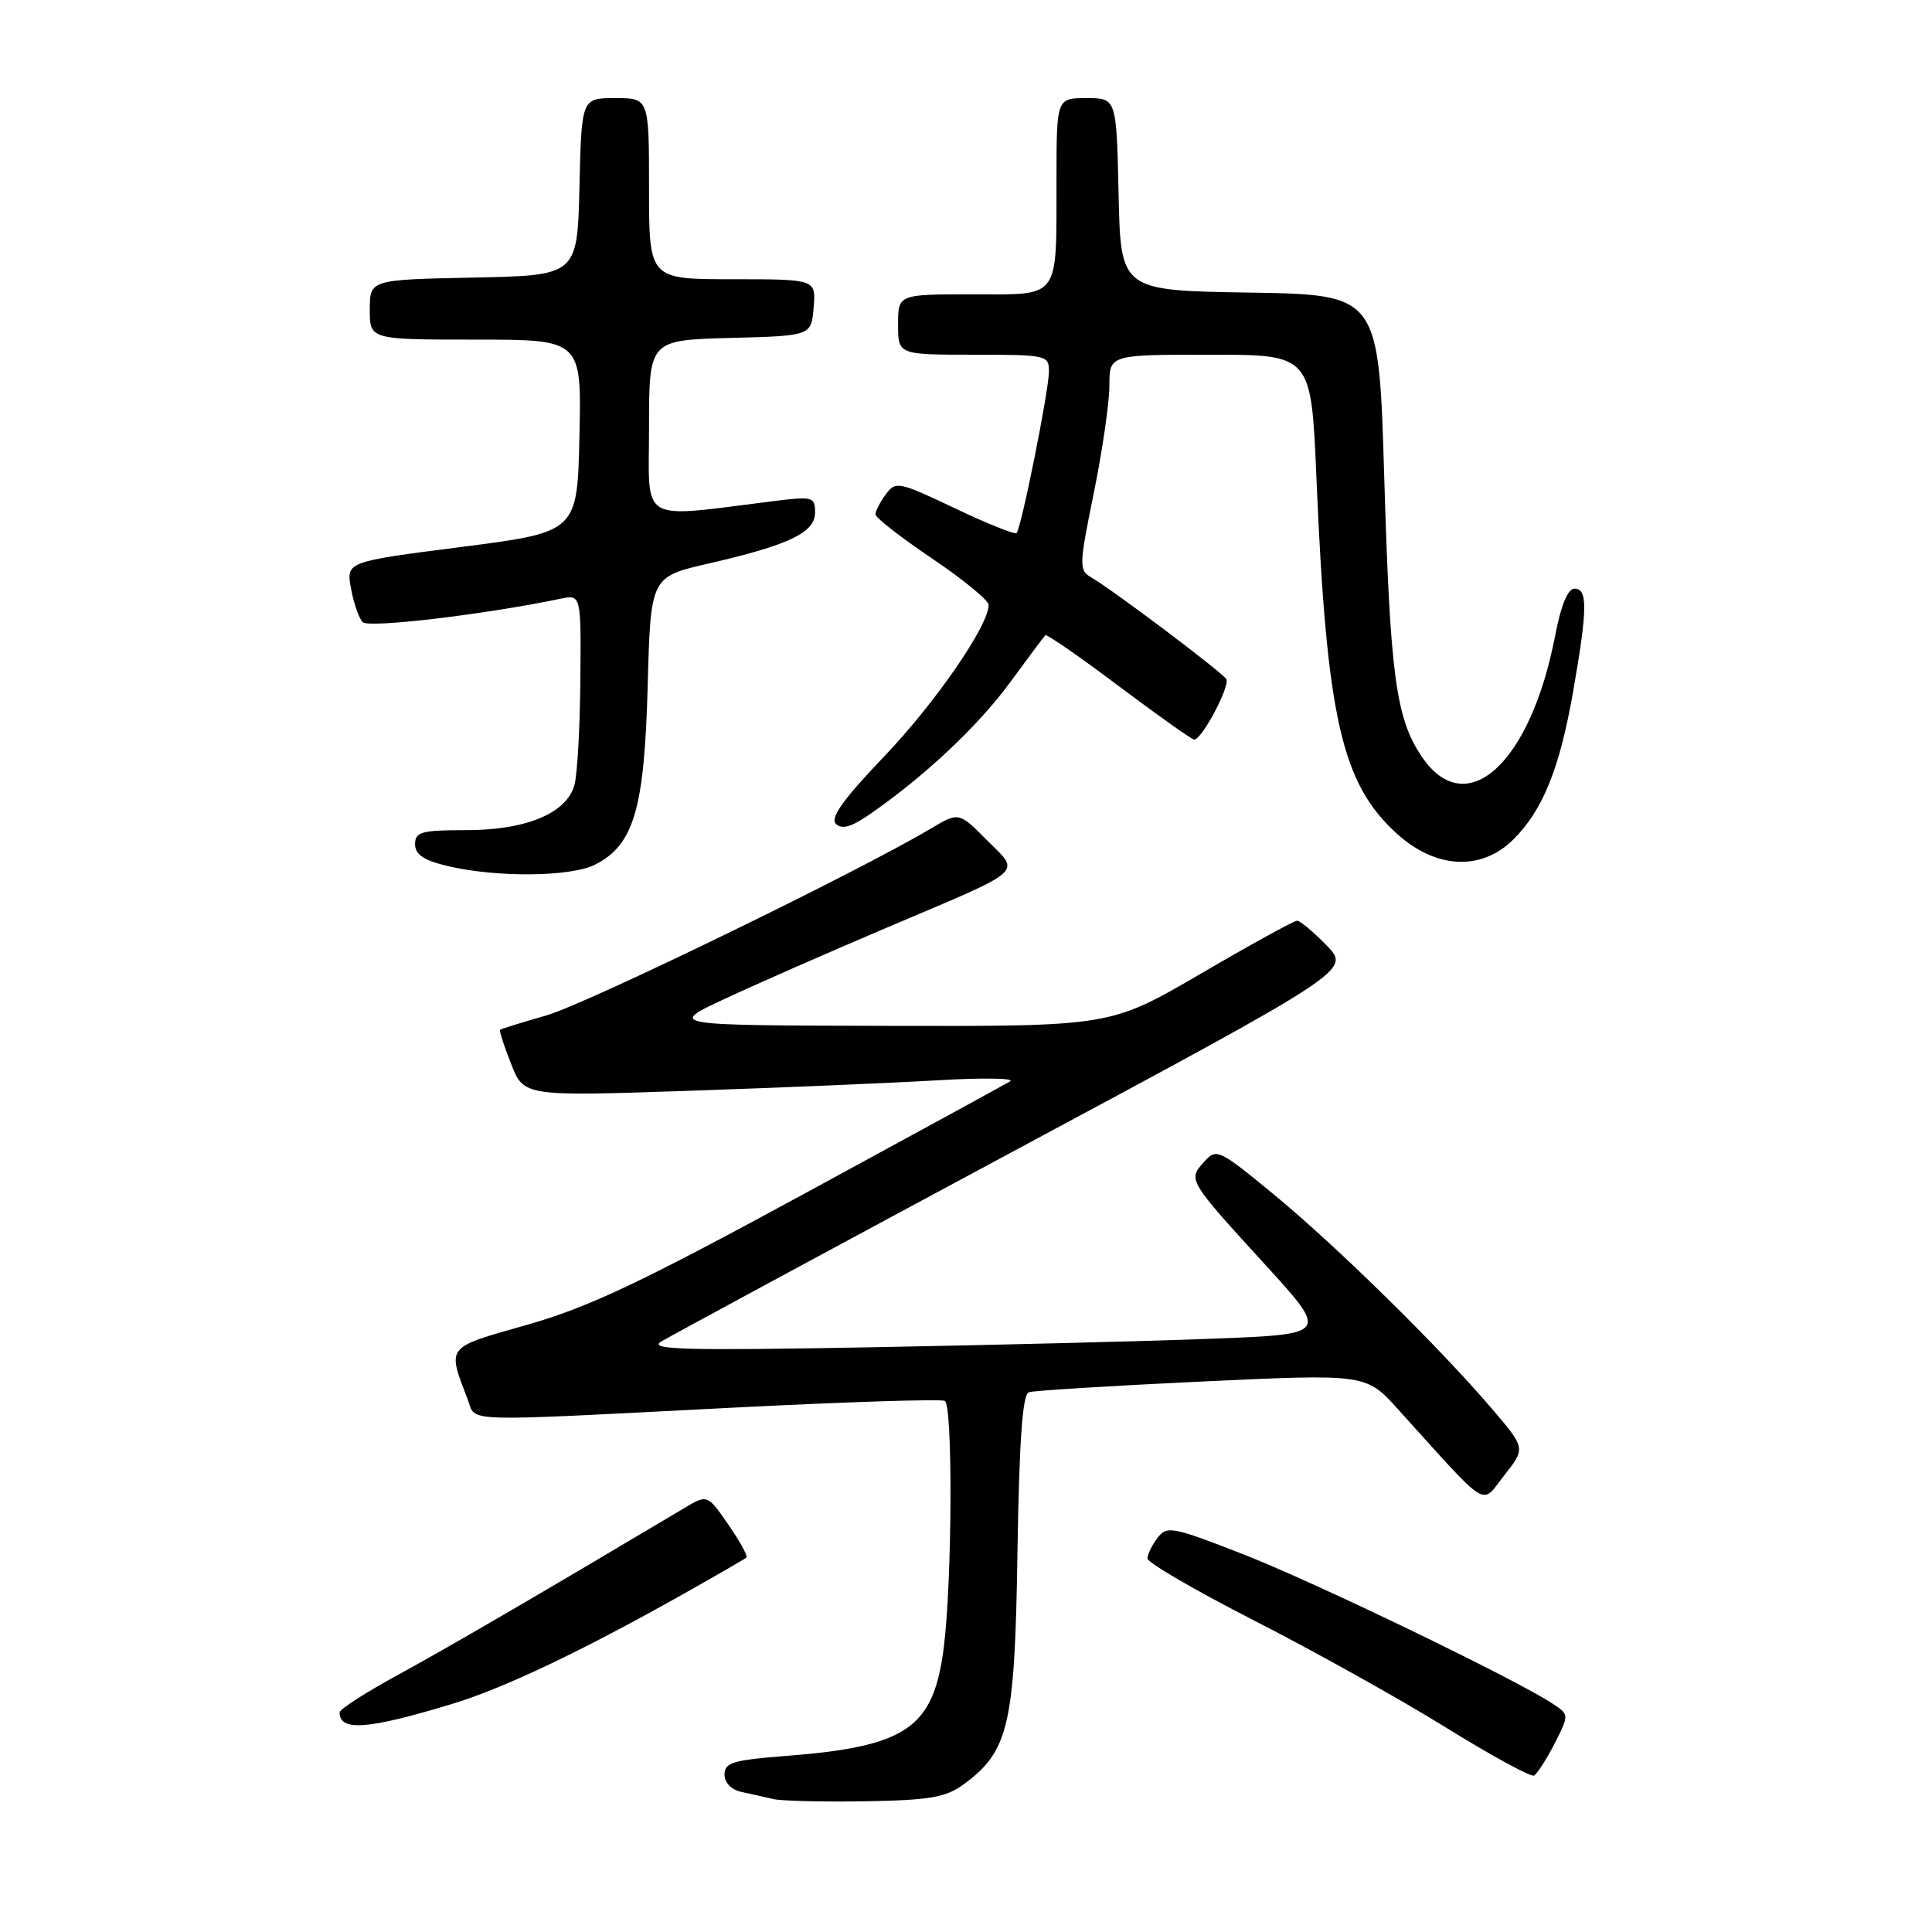 <?xml version="1.0" encoding="UTF-8" standalone="no"?>
<!DOCTYPE svg PUBLIC "-//W3C//DTD SVG 1.1//EN" "http://www.w3.org/Graphics/SVG/1.1/DTD/svg11.dtd" >
<svg xmlns="http://www.w3.org/2000/svg" xmlns:xlink="http://www.w3.org/1999/xlink" version="1.1" viewBox="0 0 256 256">
 <g >
 <path fill="currentColor"
d=" M 127.68 236.44 C 133.67 232.05 134.47 228.63 134.82 205.69 C 135.05 190.88 135.49 184.77 136.32 184.48 C 136.97 184.26 147.29 183.62 159.25 183.06 C 181.00 182.04 181.00 182.04 185.25 186.74 C 197.59 200.38 196.16 199.49 199.33 195.48 C 202.16 191.90 202.16 191.90 197.64 186.61 C 190.61 178.39 177.11 165.13 168.80 158.28 C 161.46 152.24 161.20 152.12 159.53 153.97 C 157.39 156.33 157.42 156.38 167.70 167.64 C 176.05 176.79 176.05 176.79 160.78 177.38 C 152.37 177.71 132.00 178.22 115.50 178.52 C 90.85 178.97 85.87 178.84 87.58 177.78 C 88.73 177.08 109.76 165.72 134.32 152.53 C 178.97 128.57 178.97 128.57 175.79 125.28 C 174.04 123.48 172.27 122.00 171.87 122.00 C 171.46 122.00 165.73 125.15 159.14 129.00 C 147.15 136.00 147.15 136.00 117.83 135.93 C 88.50 135.87 88.50 135.87 96.00 132.37 C 100.12 130.44 109.80 126.19 117.50 122.92 C 136.19 114.99 135.25 115.81 130.77 111.32 C 127.05 107.58 127.05 107.58 123.27 109.83 C 113.66 115.55 77.69 133.03 72.40 134.55 C 69.16 135.48 66.39 136.33 66.26 136.45 C 66.13 136.56 66.78 138.59 67.72 140.96 C 69.41 145.28 69.41 145.28 91.46 144.53 C 103.58 144.12 118.37 143.49 124.33 143.14 C 130.28 142.79 134.56 142.86 133.83 143.29 C 133.10 143.73 120.65 150.53 106.16 158.40 C 84.84 169.98 77.92 173.25 69.85 175.54 C 58.96 178.64 59.25 178.27 61.98 185.46 C 63.14 188.49 60.39 188.40 96.95 186.53 C 112.05 185.76 124.76 185.35 125.20 185.63 C 126.27 186.28 126.16 209.74 125.05 218.34 C 123.68 229.03 120.15 231.43 104.04 232.68 C 97.14 233.21 96.00 233.56 96.00 235.13 C 96.00 236.22 96.91 237.16 98.25 237.44 C 99.49 237.71 101.40 238.13 102.50 238.39 C 103.60 238.64 109.08 238.77 114.68 238.68 C 123.21 238.53 125.32 238.17 127.68 236.44 Z  M 205.99 231.03 C 207.94 227.19 207.94 227.19 205.66 225.70 C 200.64 222.41 174.02 209.56 164.66 205.92 C 155.36 202.29 154.61 202.15 153.38 203.77 C 152.66 204.72 152.05 205.95 152.04 206.50 C 152.03 207.05 158.43 210.77 166.26 214.77 C 174.09 218.77 185.45 225.10 191.50 228.85 C 197.55 232.60 202.84 235.49 203.26 235.27 C 203.68 235.05 204.91 233.14 205.99 231.03 Z  M 60.00 225.75 C 66.82 223.67 77.08 218.79 90.50 211.24 C 94.90 208.76 98.68 206.58 98.90 206.39 C 99.12 206.19 98.04 204.23 96.51 202.02 C 93.73 198.00 93.73 198.00 90.62 199.86 C 71.63 211.17 59.18 218.42 52.75 221.92 C 48.49 224.24 45.00 226.48 45.00 226.90 C 45.00 229.46 48.76 229.17 60.00 225.75 Z  M 78.91 114.54 C 83.99 111.92 85.38 107.19 85.82 90.97 C 86.21 76.44 86.21 76.44 93.85 74.68 C 104.58 72.21 108.00 70.58 108.00 67.91 C 108.00 65.85 107.68 65.76 102.75 66.37 C 84.37 68.65 86.00 69.60 86.00 56.68 C 86.00 45.07 86.00 45.07 96.75 44.78 C 107.50 44.50 107.50 44.50 107.81 40.75 C 108.12 37.00 108.12 37.00 97.06 37.00 C 86.00 37.00 86.00 37.00 86.00 25.00 C 86.00 13.00 86.00 13.00 81.53 13.00 C 77.06 13.00 77.06 13.00 76.78 24.75 C 76.50 36.50 76.50 36.50 62.75 36.78 C 49.00 37.06 49.00 37.06 49.00 41.03 C 49.00 45.00 49.00 45.00 63.03 45.00 C 77.06 45.00 77.06 45.00 76.78 57.75 C 76.50 70.50 76.50 70.50 61.18 72.47 C 45.86 74.43 45.86 74.43 46.51 77.97 C 46.86 79.91 47.56 81.92 48.06 82.44 C 48.85 83.25 64.20 81.43 74.25 79.34 C 77.00 78.77 77.00 78.77 76.90 90.13 C 76.85 96.39 76.50 102.62 76.12 104.00 C 75.10 107.76 69.73 110.00 61.75 110.00 C 55.84 110.00 55.00 110.23 55.00 111.86 C 55.00 113.22 56.14 113.99 59.25 114.74 C 65.76 116.30 75.70 116.21 78.91 114.54 Z  M 200.51 111.25 C 204.42 107.39 206.68 101.80 208.46 91.56 C 210.36 80.67 210.39 78.00 208.63 78.00 C 207.74 78.00 206.83 80.21 206.06 84.25 C 202.78 101.26 194.24 108.97 188.36 100.21 C 184.96 95.15 184.20 89.46 183.42 63.27 C 182.70 39.05 182.70 39.05 165.60 38.77 C 148.50 38.50 148.50 38.50 148.22 25.75 C 147.94 13.00 147.94 13.00 143.97 13.00 C 140.00 13.00 140.00 13.00 139.99 23.75 C 139.97 39.90 140.62 39.00 128.88 39.00 C 119.00 39.00 119.00 39.00 119.00 43.00 C 119.00 47.00 119.00 47.00 129.00 47.00 C 138.71 47.00 139.00 47.07 138.99 49.25 C 138.97 51.81 135.32 70.01 134.70 70.63 C 134.48 70.86 130.79 69.38 126.51 67.34 C 119.05 63.80 118.67 63.73 117.36 65.52 C 116.61 66.54 116.00 67.73 116.00 68.16 C 116.00 68.59 119.38 71.22 123.50 74.00 C 127.62 76.78 131.00 79.55 131.00 80.16 C 131.00 82.90 123.94 93.13 117.14 100.25 C 111.75 105.89 109.97 108.37 110.76 109.16 C 111.54 109.94 112.77 109.60 115.17 107.95 C 122.43 102.94 129.53 96.28 133.75 90.54 C 136.19 87.22 138.33 84.35 138.51 84.17 C 138.69 83.99 143.07 87.02 148.25 90.92 C 153.44 94.81 157.93 98.00 158.24 98.00 C 159.26 98.00 163.04 90.87 162.49 89.98 C 161.91 89.05 147.45 78.16 144.58 76.50 C 142.96 75.56 142.98 74.91 144.93 65.34 C 146.07 59.76 147.00 53.34 147.00 51.09 C 147.00 47.00 147.00 47.00 160.37 47.00 C 173.74 47.00 173.74 47.00 174.43 63.25 C 175.78 95.13 177.75 103.83 185.12 110.49 C 190.27 115.14 196.27 115.44 200.51 111.25 Z "/>
</g>
</svg>